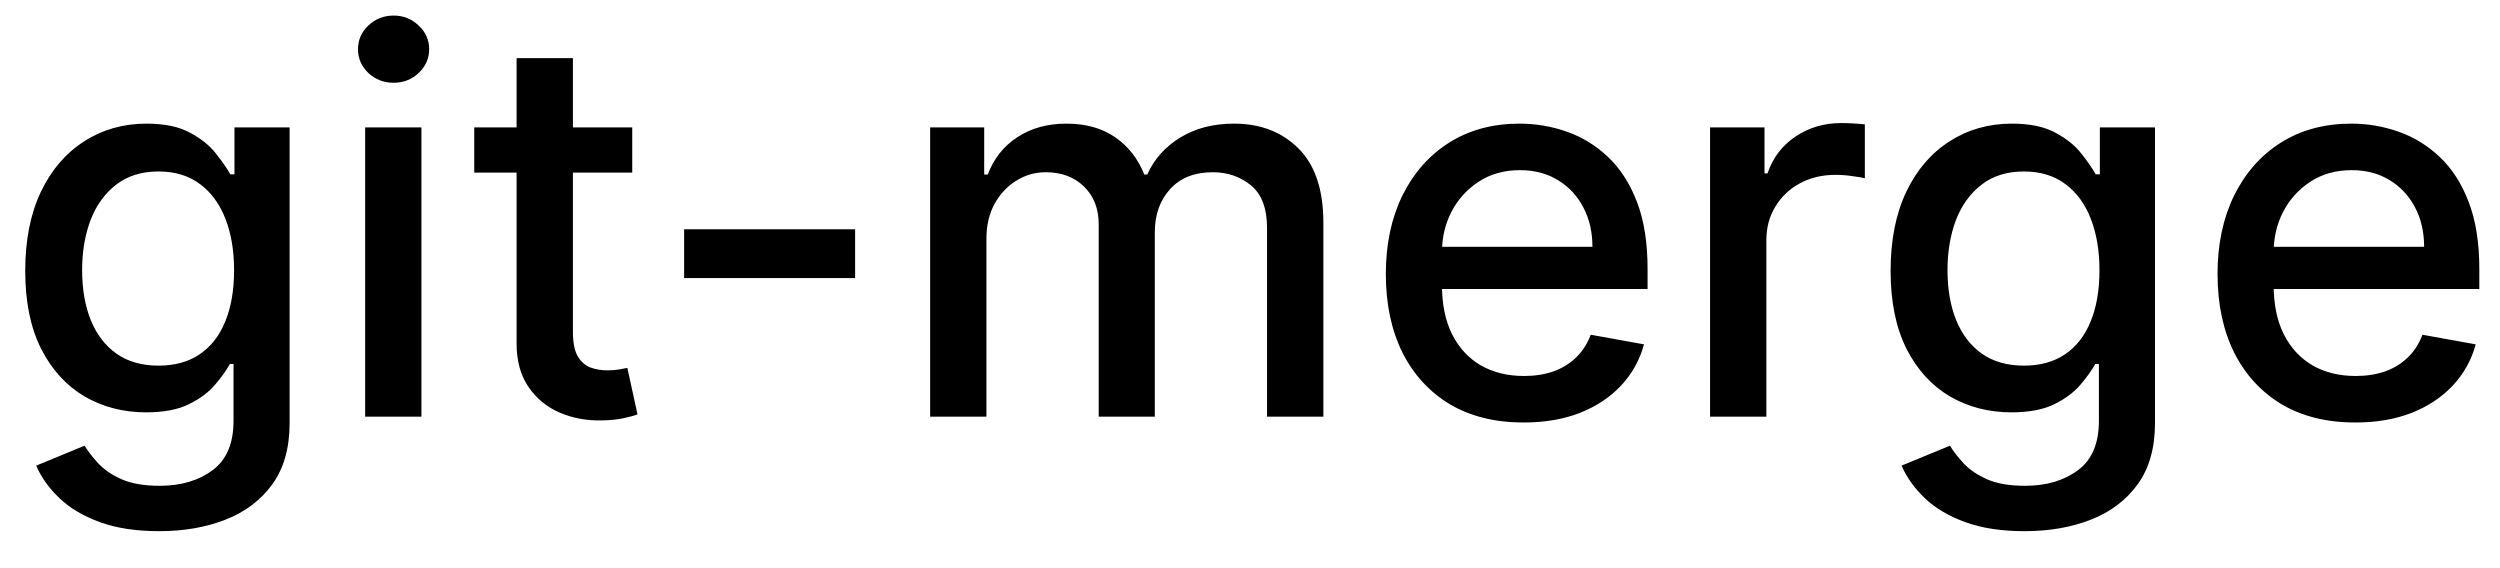 <svg width="66" height="15" viewBox="0 0 66 15" fill="none" xmlns="http://www.w3.org/2000/svg">
<path d="M4.201 14.023C3.594 14.023 3.072 13.943 2.635 13.784C2.201 13.625 1.846 13.415 1.571 13.153C1.296 12.891 1.09 12.604 0.955 12.293L2.232 11.766C2.322 11.912 2.441 12.066 2.59 12.228C2.743 12.394 2.948 12.535 3.207 12.651C3.469 12.767 3.805 12.825 4.216 12.825C4.779 12.825 5.245 12.687 5.613 12.412C5.981 12.14 6.165 11.706 6.165 11.109V9.608H6.07C5.981 9.77 5.852 9.951 5.683 10.15C5.517 10.349 5.288 10.521 4.996 10.667C4.705 10.813 4.325 10.886 3.858 10.886C3.255 10.886 2.711 10.745 2.227 10.463C1.747 10.178 1.366 9.759 1.084 9.205C0.805 8.648 0.666 7.964 0.666 7.152C0.666 6.34 0.804 5.644 1.079 5.064C1.357 4.484 1.738 4.04 2.222 3.732C2.706 3.42 3.255 3.264 3.868 3.264C4.342 3.264 4.725 3.344 5.016 3.503C5.308 3.659 5.535 3.841 5.697 4.05C5.863 4.259 5.991 4.442 6.08 4.602H6.19V3.364H7.646V11.169C7.646 11.825 7.494 12.364 7.189 12.785C6.884 13.206 6.471 13.517 5.951 13.72C5.434 13.922 4.851 14.023 4.201 14.023ZM4.186 9.653C4.614 9.653 4.975 9.553 5.27 9.354C5.568 9.152 5.794 8.864 5.946 8.489C6.102 8.112 6.18 7.659 6.18 7.132C6.18 6.618 6.103 6.166 5.951 5.775C5.799 5.384 5.575 5.079 5.28 4.86C4.985 4.638 4.62 4.527 4.186 4.527C3.739 4.527 3.366 4.643 3.067 4.875C2.769 5.104 2.544 5.415 2.391 5.81C2.242 6.204 2.168 6.645 2.168 7.132C2.168 7.633 2.244 8.072 2.396 8.45C2.549 8.827 2.774 9.122 3.072 9.335C3.374 9.547 3.745 9.653 4.186 9.653ZM9.64 11V3.364H11.126V11H9.64ZM10.391 2.185C10.132 2.185 9.91 2.099 9.724 1.927C9.542 1.751 9.451 1.542 9.451 1.3C9.451 1.055 9.542 0.846 9.724 0.674C9.91 0.498 10.132 0.411 10.391 0.411C10.649 0.411 10.87 0.498 11.052 0.674C11.238 0.846 11.33 1.055 11.33 1.3C11.33 1.542 11.238 1.751 11.052 1.927C10.87 2.099 10.649 2.185 10.391 2.185ZM16.691 3.364V4.557H12.52V3.364H16.691ZM13.638 1.534H15.125V8.758C15.125 9.046 15.168 9.263 15.254 9.409C15.34 9.552 15.451 9.649 15.587 9.702C15.726 9.752 15.877 9.777 16.04 9.777C16.159 9.777 16.263 9.769 16.353 9.752C16.442 9.736 16.512 9.722 16.562 9.712L16.83 10.94C16.744 10.973 16.621 11.007 16.462 11.04C16.303 11.076 16.104 11.096 15.866 11.099C15.475 11.106 15.11 11.037 14.772 10.891C14.434 10.745 14.16 10.519 13.951 10.214C13.743 9.91 13.638 9.527 13.638 9.066V1.534ZM22.575 6.053V7.341H18.061V6.053H22.575ZM24.556 11V3.364H25.983V4.607H26.077C26.236 4.186 26.497 3.857 26.858 3.622C27.219 3.384 27.652 3.264 28.155 3.264C28.666 3.264 29.093 3.384 29.438 3.622C29.786 3.861 30.043 4.189 30.209 4.607H30.288C30.471 4.199 30.761 3.874 31.158 3.632C31.556 3.387 32.03 3.264 32.58 3.264C33.273 3.264 33.838 3.481 34.275 3.915C34.716 4.35 34.937 5.004 34.937 5.879V11H33.45V6.018C33.45 5.501 33.309 5.127 33.028 4.895C32.746 4.663 32.409 4.547 32.018 4.547C31.534 4.547 31.158 4.696 30.89 4.994C30.621 5.289 30.487 5.669 30.487 6.133V11H29.006V5.924C29.006 5.51 28.876 5.177 28.618 4.925C28.359 4.673 28.023 4.547 27.608 4.547C27.327 4.547 27.067 4.621 26.828 4.771C26.593 4.916 26.402 5.12 26.256 5.382C26.114 5.644 26.042 5.947 26.042 6.292V11H24.556ZM40.22 11.154C39.468 11.154 38.82 10.993 38.276 10.672C37.736 10.347 37.318 9.891 37.023 9.305C36.732 8.715 36.586 8.024 36.586 7.232C36.586 6.449 36.732 5.76 37.023 5.163C37.318 4.567 37.729 4.101 38.256 3.766C38.787 3.432 39.407 3.264 40.116 3.264C40.547 3.264 40.964 3.335 41.369 3.478C41.773 3.62 42.136 3.844 42.457 4.149C42.779 4.454 43.032 4.85 43.218 5.337C43.404 5.821 43.496 6.41 43.496 7.102V7.629H37.426V6.516H42.04C42.04 6.125 41.96 5.778 41.801 5.477C41.642 5.172 41.418 4.931 41.13 4.756C40.845 4.58 40.51 4.492 40.126 4.492C39.708 4.492 39.343 4.595 39.032 4.8C38.724 5.003 38.485 5.268 38.316 5.596C38.15 5.921 38.068 6.274 38.068 6.655V7.525C38.068 8.035 38.157 8.469 38.336 8.827C38.518 9.185 38.772 9.459 39.097 9.648C39.421 9.833 39.801 9.926 40.235 9.926C40.517 9.926 40.774 9.886 41.006 9.807C41.238 9.724 41.438 9.601 41.607 9.439C41.776 9.277 41.906 9.076 41.995 8.837L43.402 9.091C43.289 9.505 43.087 9.868 42.795 10.18C42.507 10.488 42.144 10.728 41.707 10.901C41.273 11.07 40.777 11.154 40.22 11.154ZM45.146 11V3.364H46.583V4.577H46.662C46.801 4.166 47.047 3.843 47.398 3.607C47.752 3.369 48.154 3.249 48.601 3.249C48.694 3.249 48.803 3.253 48.929 3.259C49.058 3.266 49.16 3.274 49.232 3.284V4.706C49.173 4.689 49.067 4.671 48.914 4.651C48.762 4.628 48.609 4.616 48.457 4.616C48.105 4.616 47.792 4.691 47.517 4.84C47.245 4.986 47.03 5.19 46.871 5.452C46.712 5.71 46.632 6.005 46.632 6.337V11H45.146ZM53.447 14.023C52.841 14.023 52.319 13.943 51.881 13.784C51.447 13.625 51.092 13.415 50.817 13.153C50.542 12.891 50.337 12.604 50.201 12.293L51.478 11.766C51.568 11.912 51.687 12.066 51.836 12.228C51.989 12.394 52.194 12.535 52.453 12.651C52.715 12.767 53.051 12.825 53.462 12.825C54.025 12.825 54.491 12.687 54.859 12.412C55.227 12.14 55.411 11.706 55.411 11.109V9.608H55.316C55.227 9.77 55.098 9.951 54.929 10.15C54.763 10.349 54.534 10.521 54.242 10.667C53.951 10.813 53.571 10.886 53.104 10.886C52.501 10.886 51.957 10.745 51.473 10.463C50.993 10.178 50.612 9.759 50.33 9.205C50.051 8.648 49.912 7.964 49.912 7.152C49.912 6.34 50.05 5.644 50.325 5.064C50.603 4.484 50.984 4.04 51.468 3.732C51.952 3.42 52.501 3.264 53.114 3.264C53.588 3.264 53.971 3.344 54.262 3.503C54.554 3.659 54.781 3.841 54.944 4.05C55.109 4.259 55.237 4.442 55.326 4.602H55.436V3.364H56.892V11.169C56.892 11.825 56.74 12.364 56.435 12.785C56.13 13.206 55.717 13.517 55.197 13.72C54.68 13.922 54.097 14.023 53.447 14.023ZM53.432 9.653C53.86 9.653 54.221 9.553 54.516 9.354C54.814 9.152 55.04 8.864 55.192 8.489C55.348 8.112 55.426 7.659 55.426 7.132C55.426 6.618 55.35 6.166 55.197 5.775C55.045 5.384 54.821 5.079 54.526 4.86C54.231 4.638 53.866 4.527 53.432 4.527C52.985 4.527 52.612 4.643 52.314 4.875C52.015 5.104 51.79 5.415 51.637 5.81C51.488 6.204 51.414 6.645 51.414 7.132C51.414 7.633 51.49 8.072 51.642 8.45C51.795 8.827 52.02 9.122 52.319 9.335C52.62 9.547 52.991 9.653 53.432 9.653ZM62.177 11.154C61.425 11.154 60.777 10.993 60.233 10.672C59.693 10.347 59.275 9.891 58.98 9.305C58.689 8.715 58.543 8.024 58.543 7.232C58.543 6.449 58.689 5.76 58.98 5.163C59.275 4.567 59.686 4.101 60.213 3.766C60.744 3.432 61.364 3.264 62.073 3.264C62.504 3.264 62.921 3.335 63.326 3.478C63.73 3.62 64.093 3.844 64.414 4.149C64.736 4.454 64.99 4.85 65.175 5.337C65.361 5.821 65.454 6.41 65.454 7.102V7.629H59.383V6.516H63.997C63.997 6.125 63.917 5.778 63.758 5.477C63.599 5.172 63.375 4.931 63.087 4.756C62.802 4.58 62.467 4.492 62.083 4.492C61.665 4.492 61.3 4.595 60.989 4.8C60.681 5.003 60.442 5.268 60.273 5.596C60.107 5.921 60.025 6.274 60.025 6.655V7.525C60.025 8.035 60.114 8.469 60.293 8.827C60.475 9.185 60.729 9.459 61.054 9.648C61.378 9.833 61.758 9.926 62.192 9.926C62.474 9.926 62.731 9.886 62.963 9.807C63.195 9.724 63.395 9.601 63.564 9.439C63.733 9.277 63.863 9.076 63.952 8.837L65.359 9.091C65.246 9.505 65.044 9.868 64.752 10.18C64.464 10.488 64.101 10.728 63.664 10.901C63.23 11.07 62.734 11.154 62.177 11.154Z" fill="black"/>
</svg>
